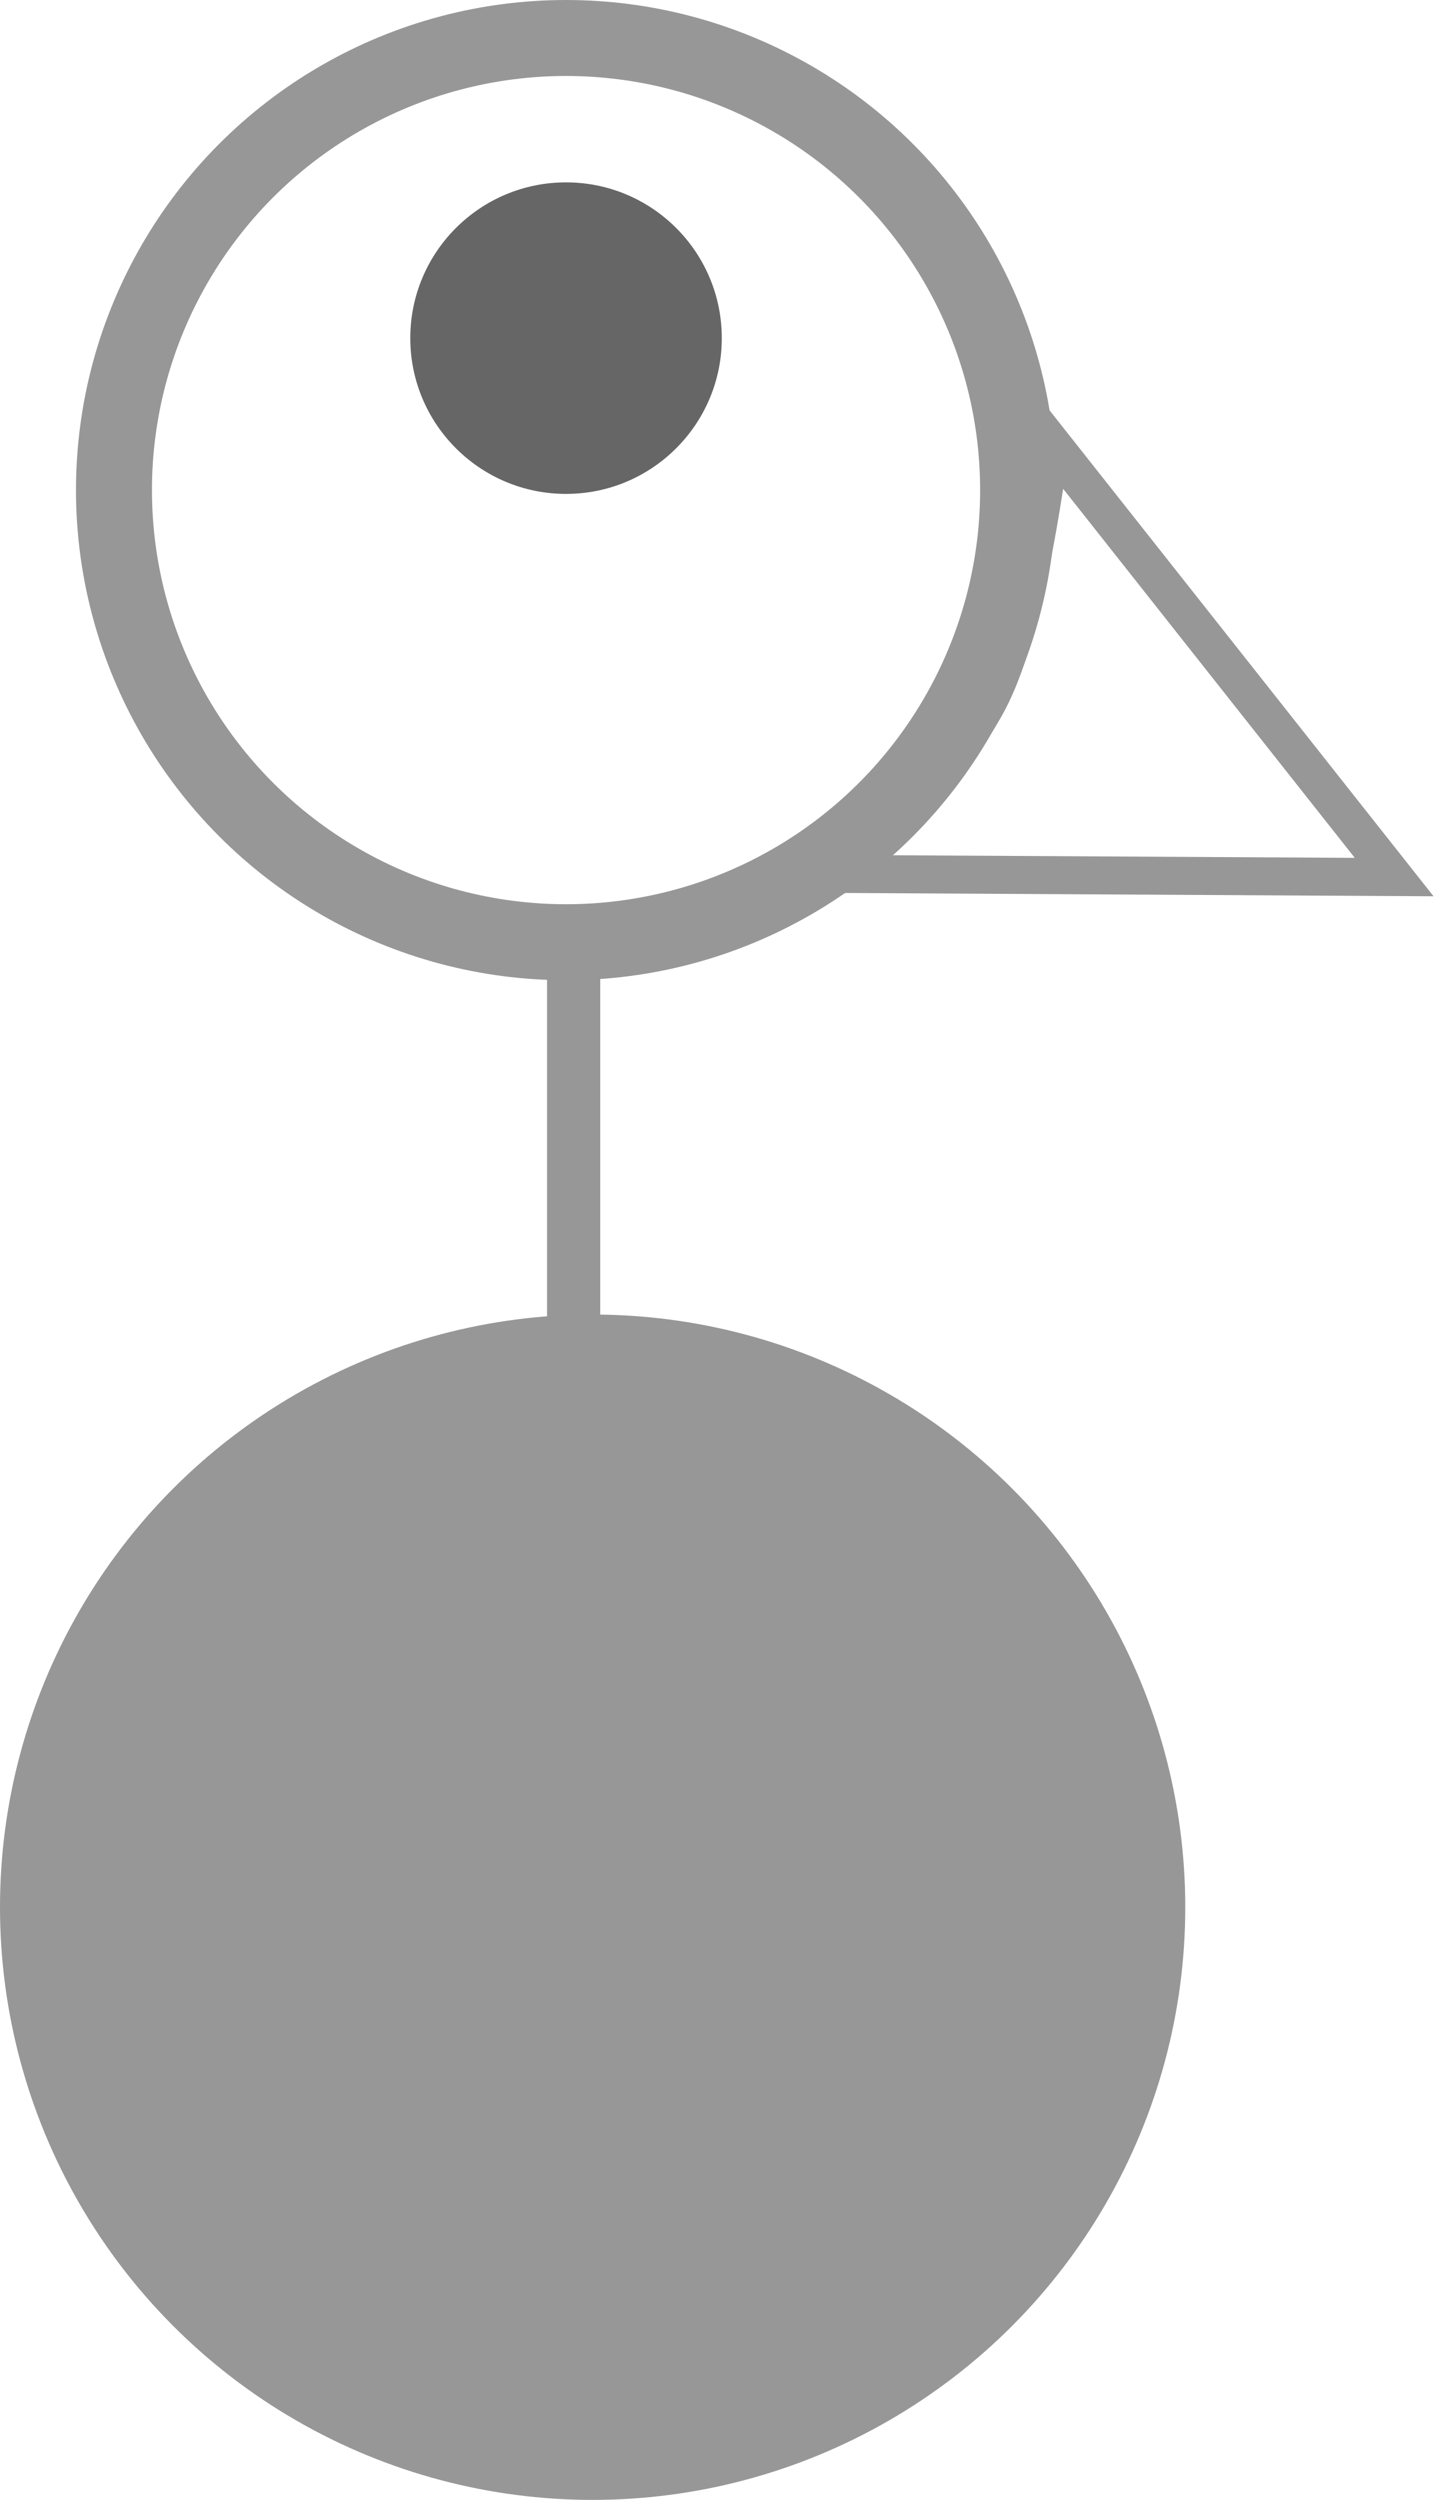 <svg viewBox="0 0 189 329" xmlns="http://www.w3.org/2000/svg">
  <g fill="none" fill-rule="evenodd">
    <circle stroke="#979797" stroke-width="10" cx="74.5" cy="64.5" r="59.5"/>
    <path d="M183.492 115.425l-72.912-.407c10.21-9.457 16.843-17.316 19.897-23.577 3.053-6.26 5.655-17.334 7.806-33.222l45.209 57.206z" stroke="#979797" stroke-width="5"/>
    <circle fill="#666" cx="74.5" cy="44.5" r="20.5"/>
    <path d="M75.5 124.5v48" stroke="#979797" stroke-width="7" stroke-linecap="square"/>
    <circle fill="#979797" cx="78" cy="251" r="78"/>
  </g>
</svg>
